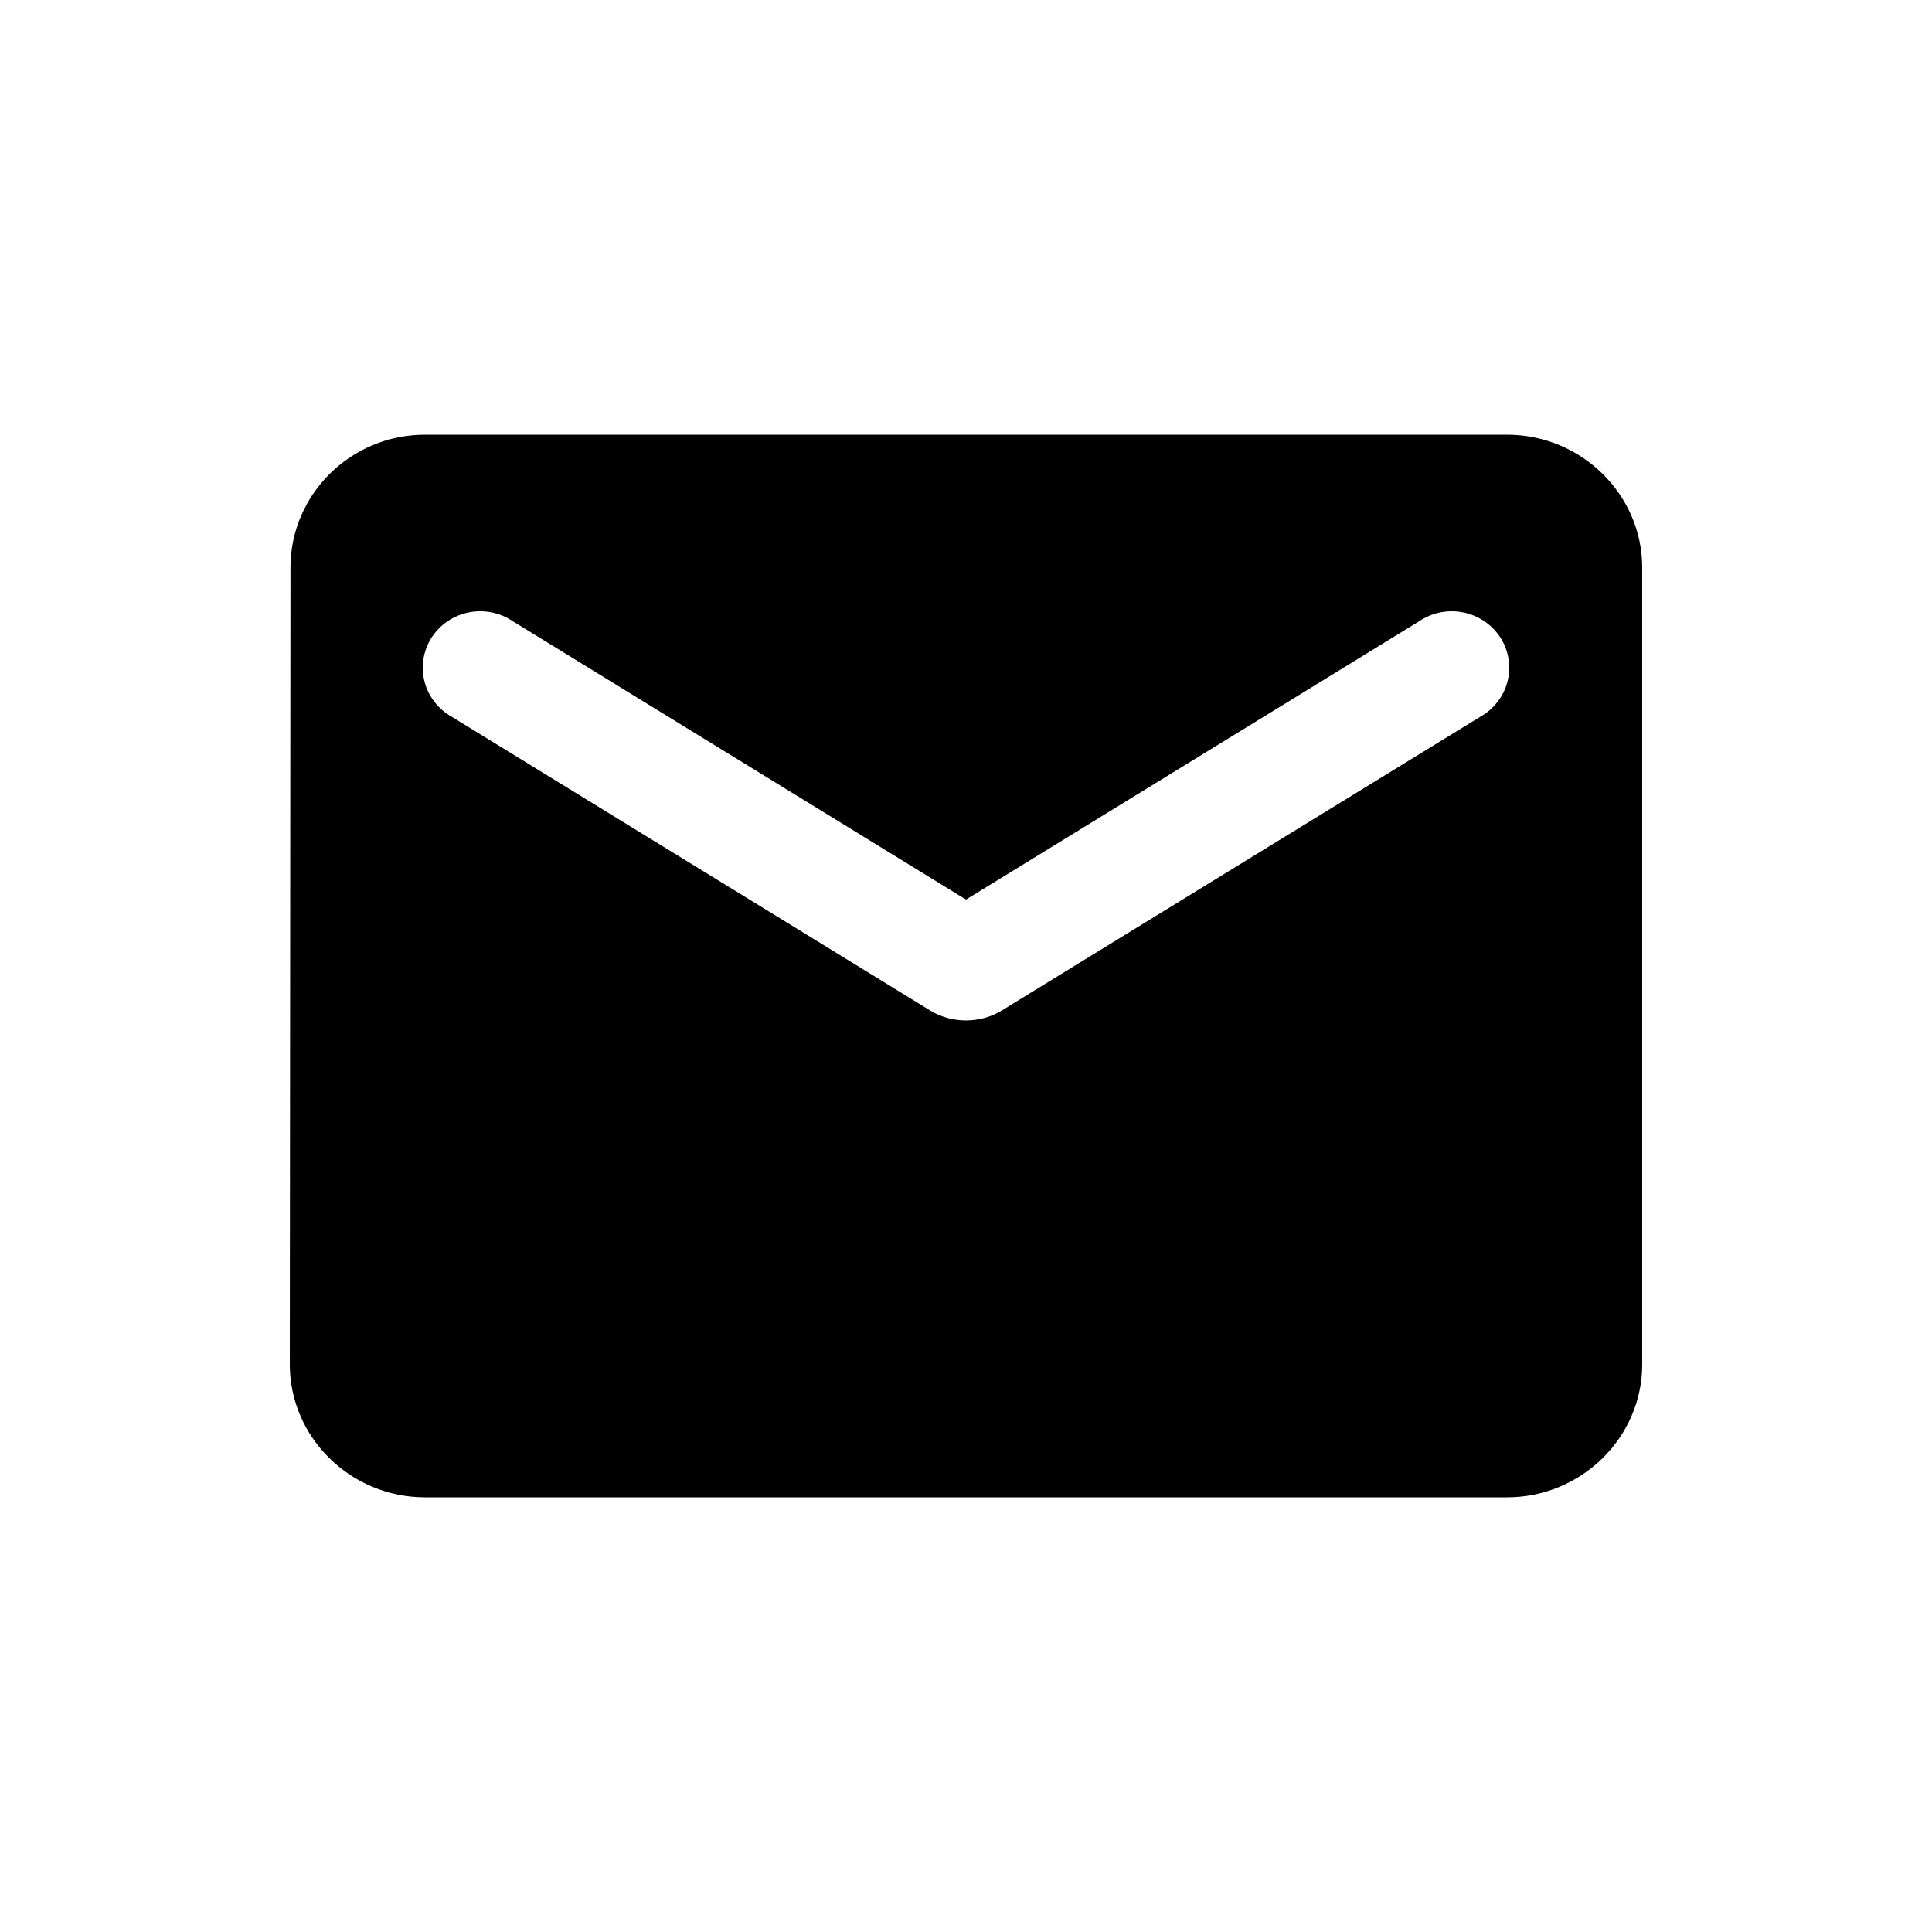 <svg width="40" height="40" viewBox="0 0 40 40" fill="none" xmlns="http://www.w3.org/2000/svg">
<g id="svg">
<path id="Vector" d="M31.2 9H8.8C7.26 9 6.014 10.238 6.014 11.75L6 28.25C6 29.762 7.26 31 8.8 31H31.2C32.74 31 34 29.762 34 28.25V11.75C34 10.238 32.74 9 31.2 9ZM30.64 14.844L20.742 20.921C20.294 21.196 19.706 21.196 19.258 20.921L9.36 14.844C9.22 14.766 9.097 14.662 8.999 14.536C8.901 14.411 8.829 14.267 8.79 14.114C8.75 13.961 8.742 13.801 8.767 13.645C8.791 13.489 8.848 13.339 8.933 13.205C9.019 13.071 9.131 12.955 9.263 12.865C9.395 12.775 9.545 12.712 9.702 12.68C9.86 12.648 10.023 12.648 10.18 12.679C10.338 12.711 10.488 12.774 10.62 12.864L20 18.625L29.38 12.864C29.512 12.774 29.662 12.711 29.82 12.679C29.977 12.648 30.14 12.648 30.298 12.68C30.455 12.712 30.605 12.775 30.737 12.865C30.869 12.955 30.981 13.071 31.067 13.205C31.152 13.339 31.209 13.489 31.233 13.645C31.258 13.801 31.25 13.961 31.21 14.114C31.171 14.267 31.099 14.411 31.001 14.536C30.903 14.662 30.78 14.766 30.64 14.844Z" fill="black"/>
</g>
</svg>
